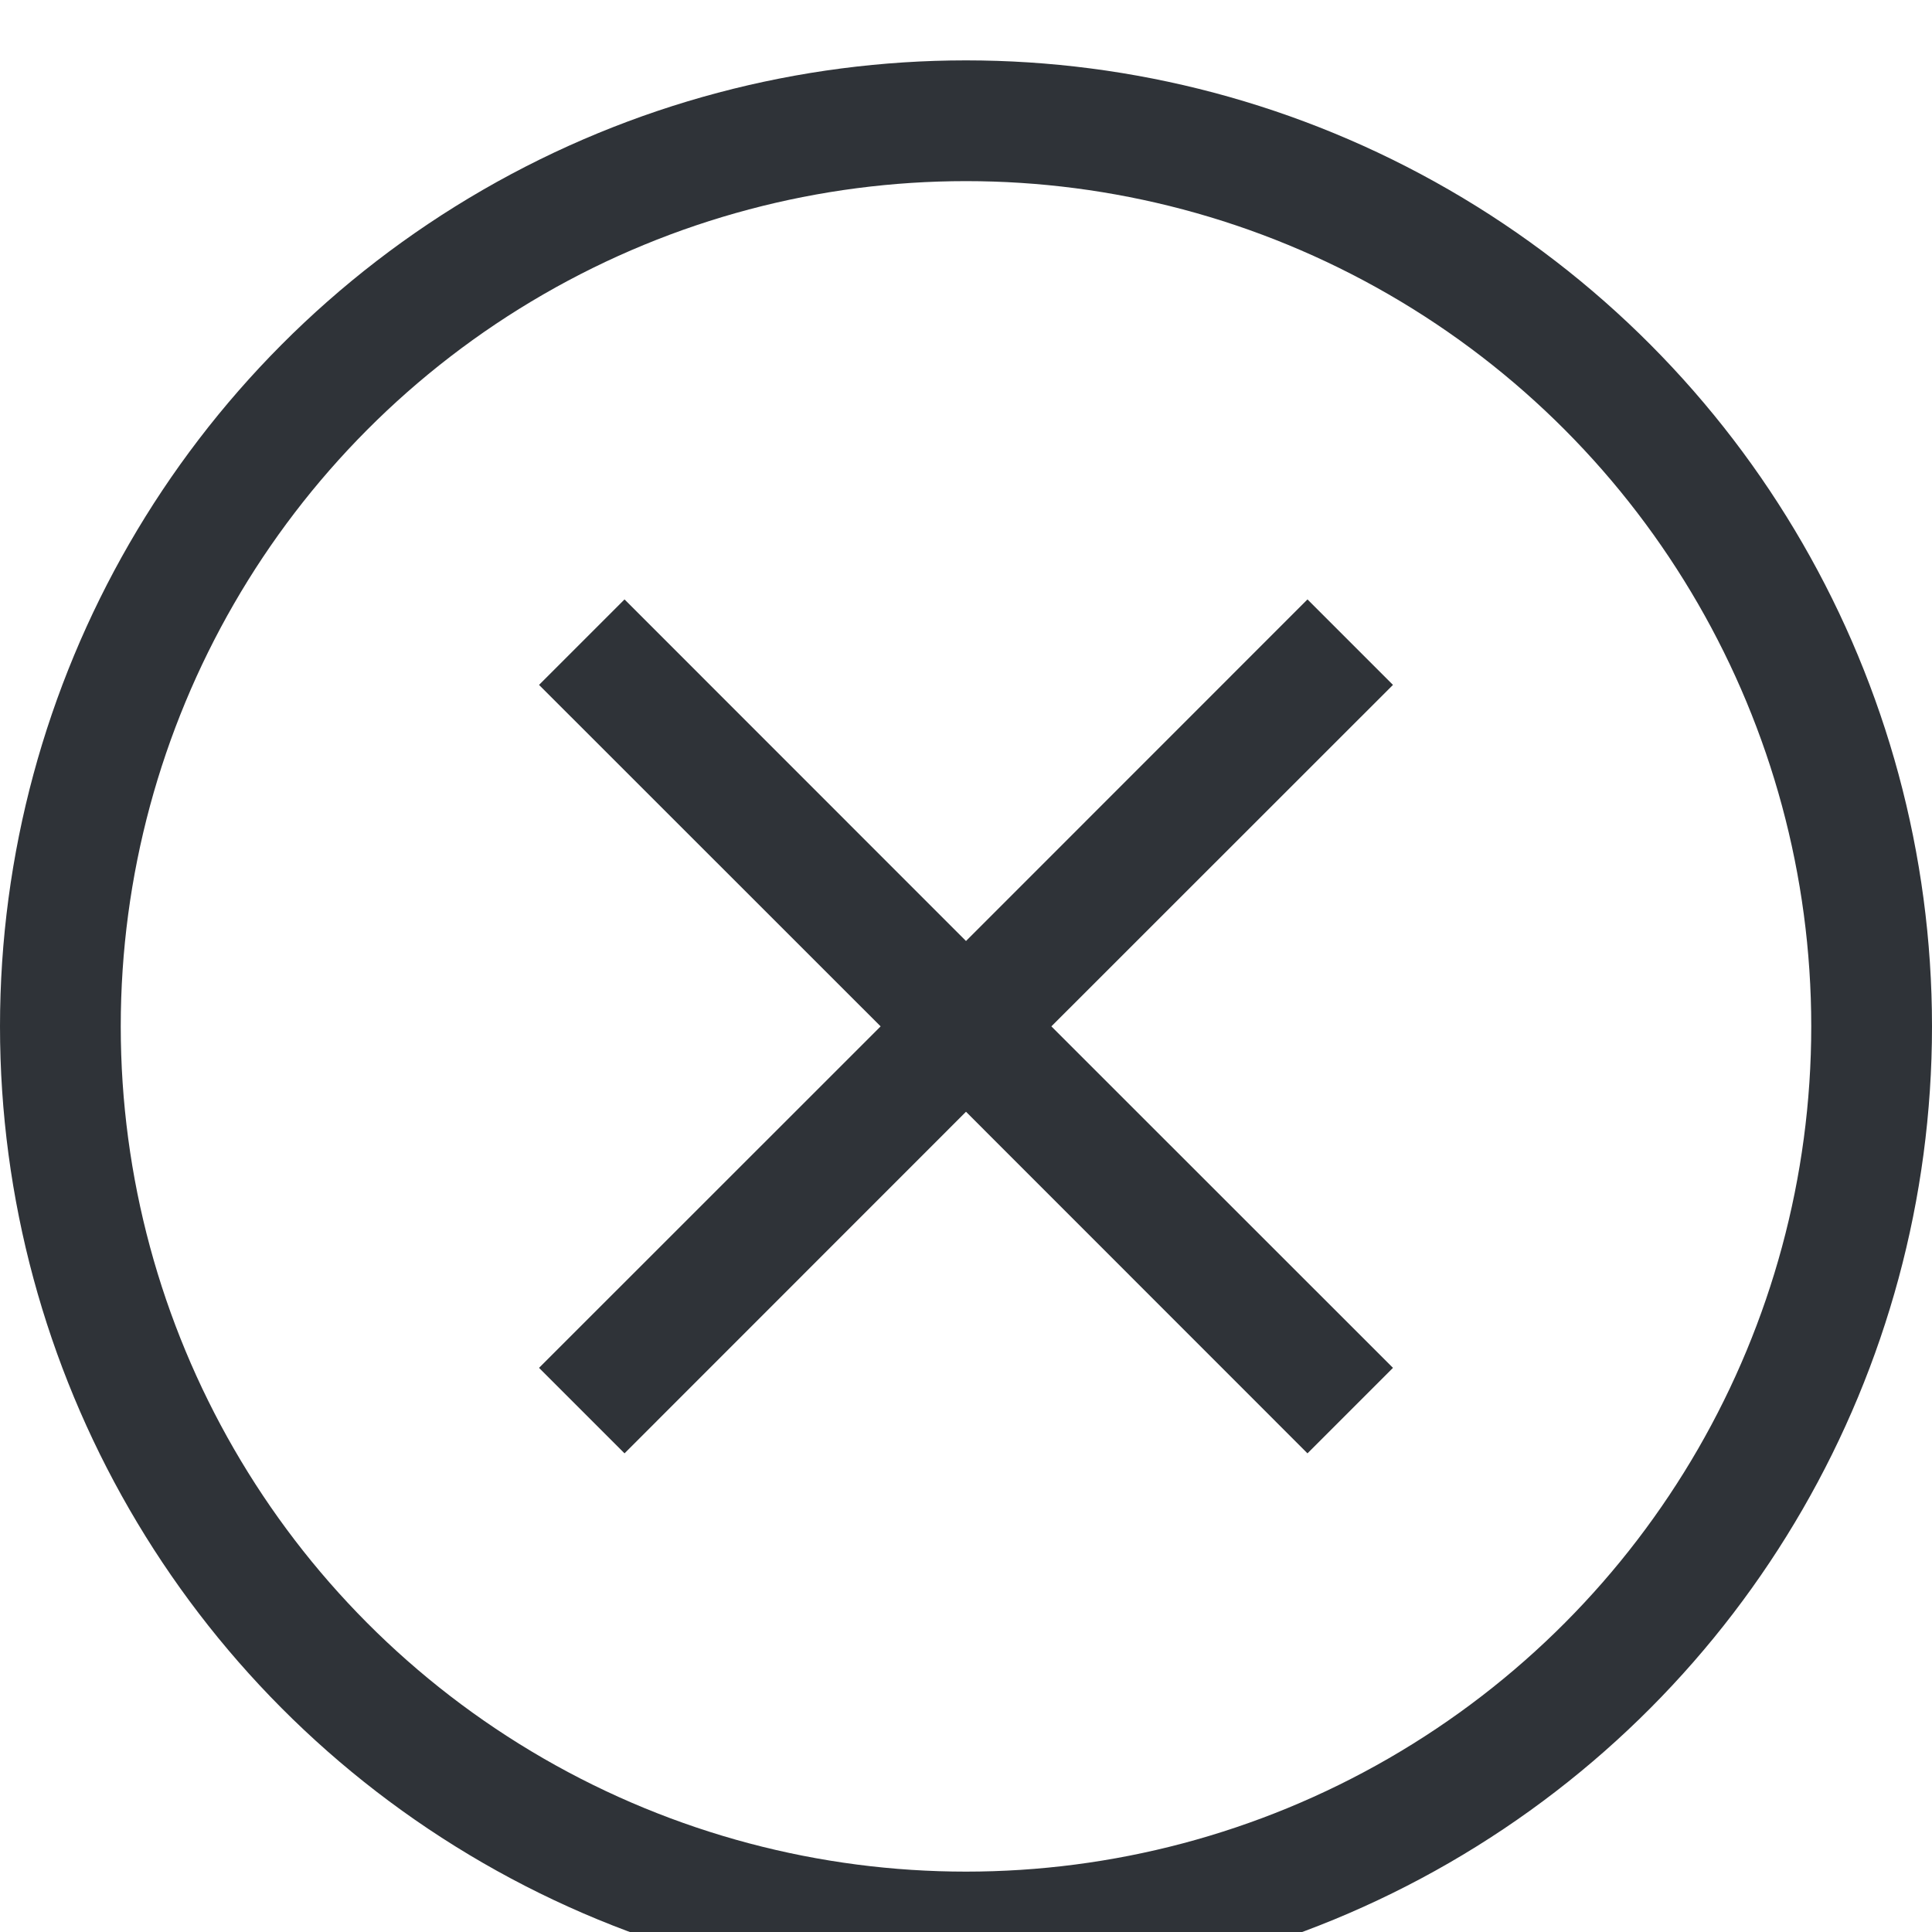 <?xml version="1.0" encoding="UTF-8" standalone="no"?>
<svg width="16px" height="16px" viewBox="0 0 16 16" version="1.1" xmlns="http://www.w3.org/2000/svg" xmlns:xlink="http://www.w3.org/1999/xlink" xmlns:sketch="http://www.bohemiancoding.com/sketch/ns">
    <!-- Generator: Sketch 3.4.4 (17249) - http://www.bohemiancoding.com/sketch -->
    <title>close-round-alt</title>
    <desc>Created with Sketch.</desc>
    <defs></defs>
    <g id="UI-Kit" stroke="none" stroke-width="1" fill="none" fill-rule="evenodd" sketch:type="MSPage">
        <g id="icons" sketch:type="MSArtboardGroup" transform="translate(-176, -62)">
            <g id="icon:remove-copy" sketch:type="MSLayerGroup" transform="translate(176.5, 63)">
                <circle id="Oval-8" stroke="#2F3338" sketch:type="MSShapeGroup" cx="7.5" cy="7.5" r="7.5"></circle>
                <path d="M7.5,6.793 L4.672,3.964 L3.964,4.672 L6.793,7.5 L3.964,10.328 L4.672,11.036 L7.5,8.207 L10.328,11.036 L11.036,10.328 L8.207,7.5 L11.036,4.672 L10.328,3.964 L7.5,6.793 Z" id="Rectangle-16" fill="#2F3338" sketch:type="MSShapeGroup"></path>
            </g>
        </g>
    </g>
</svg>